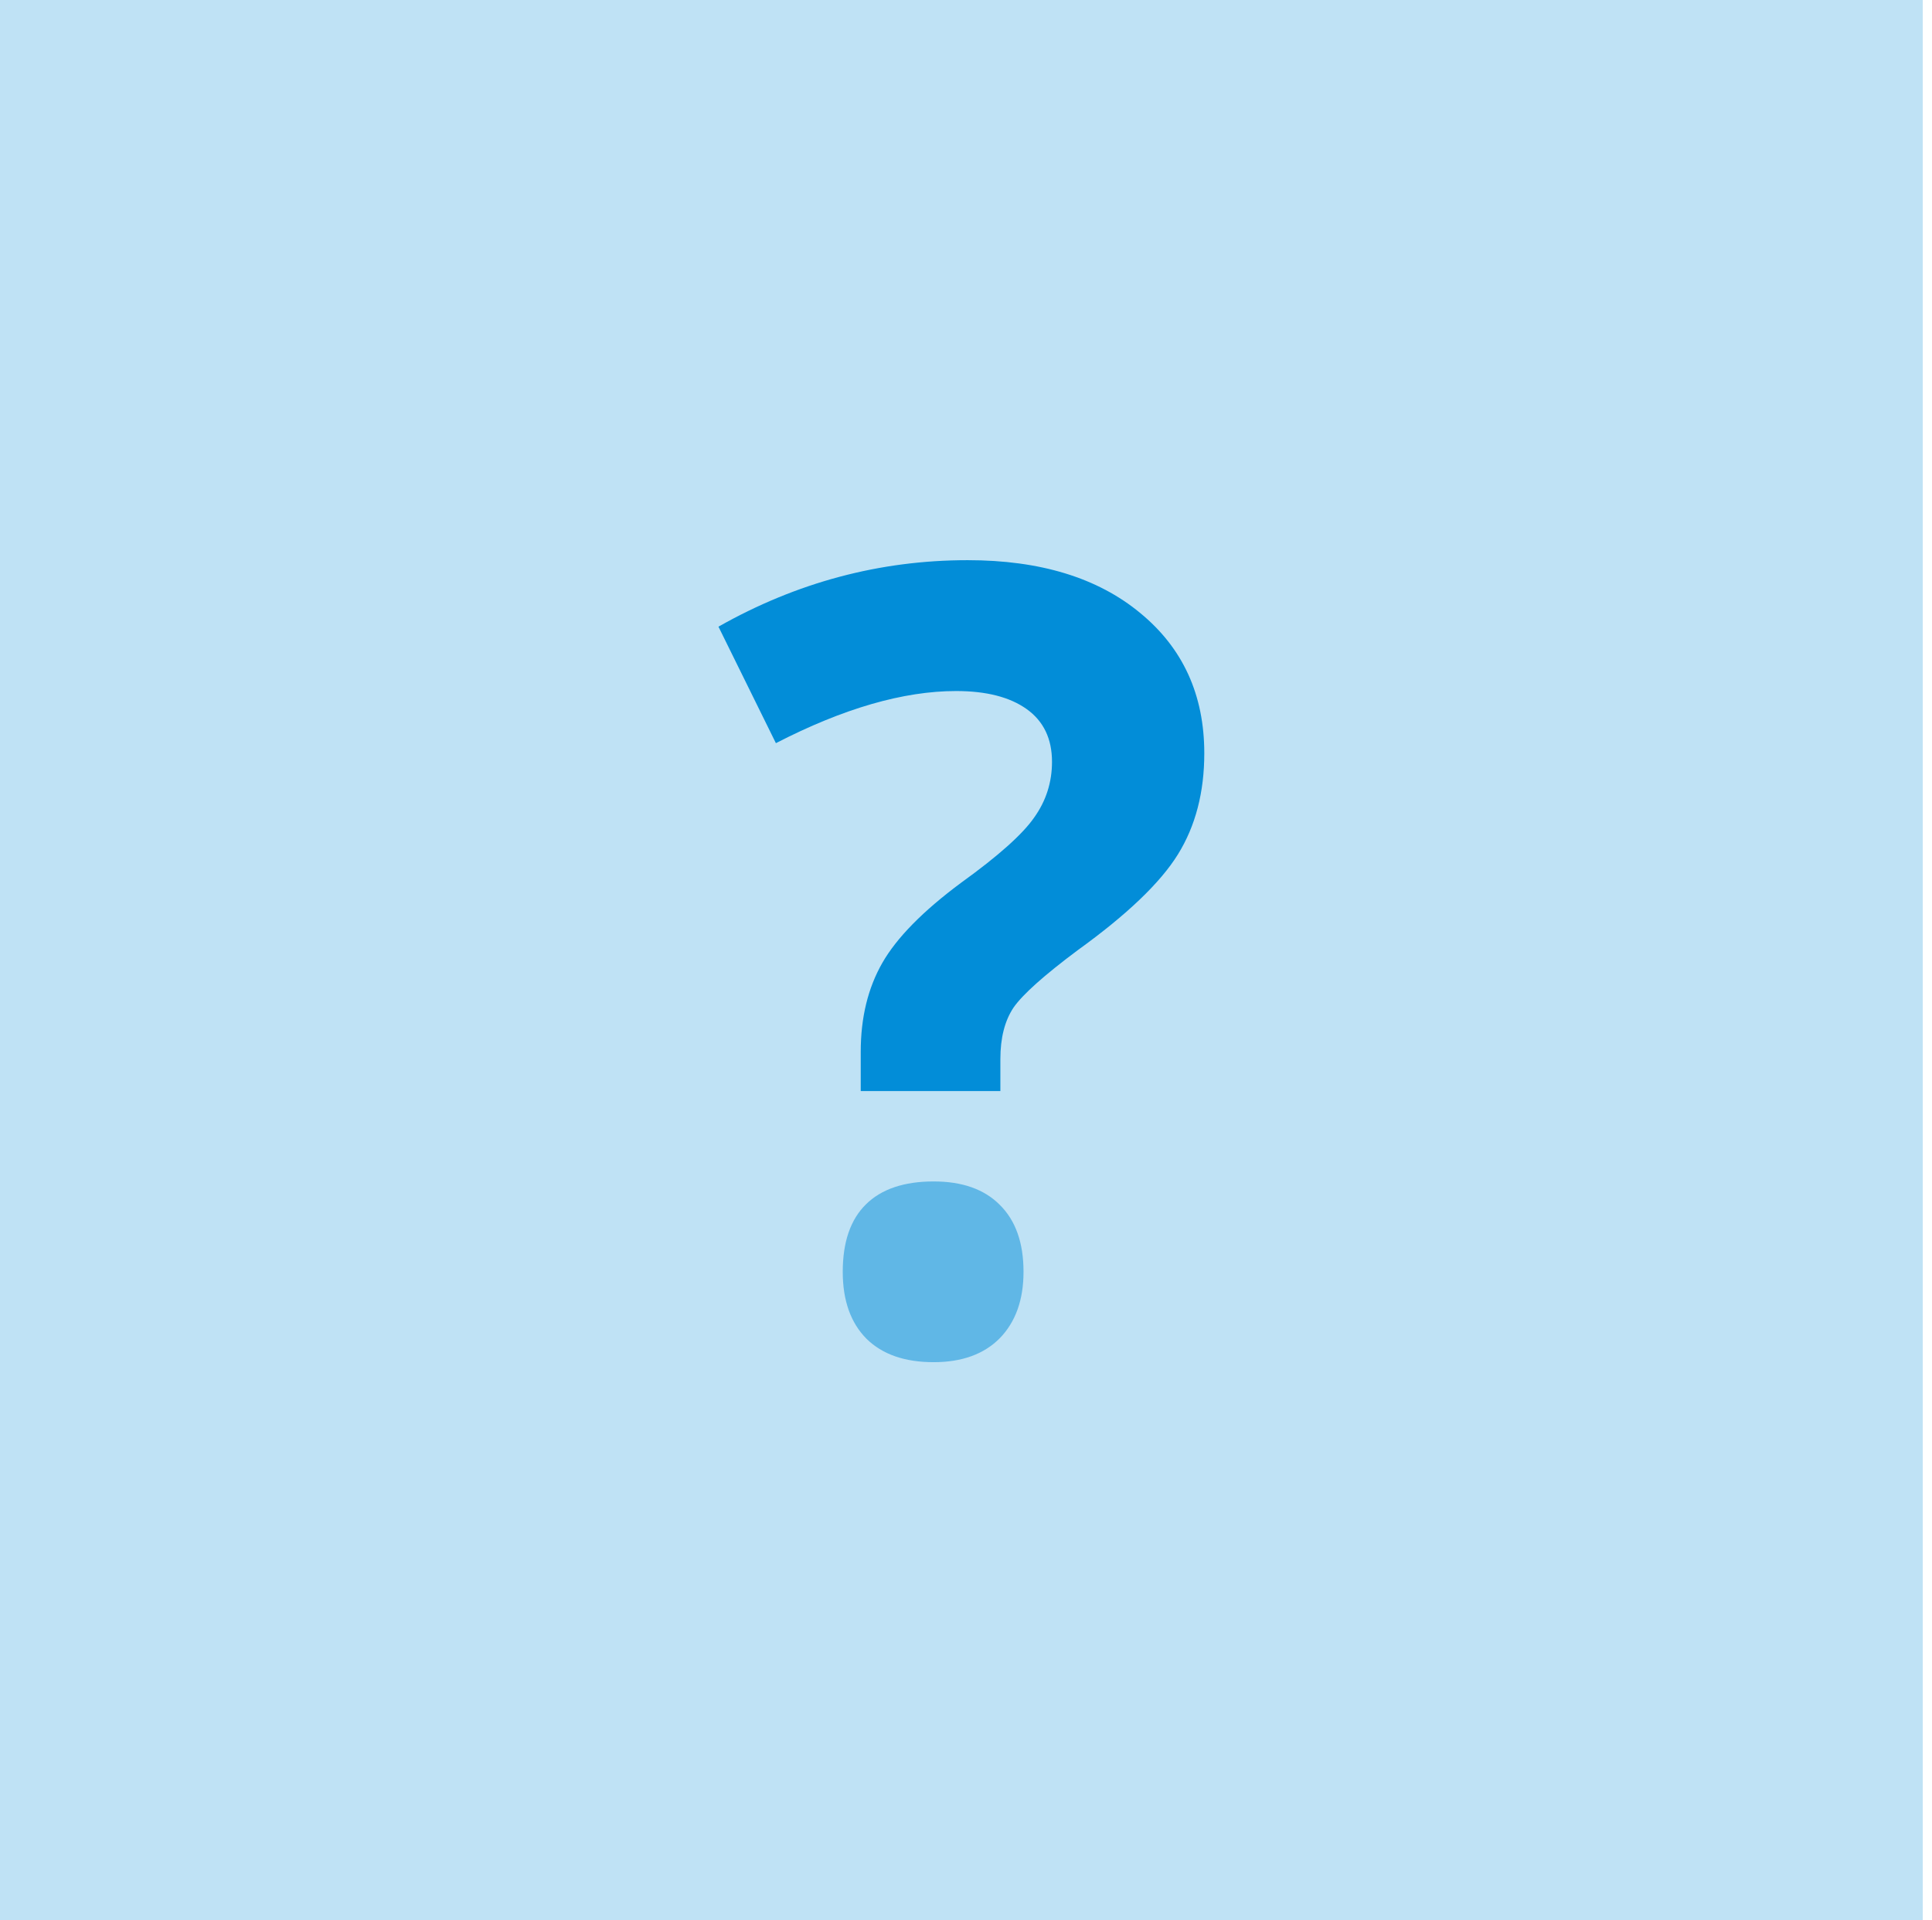 <svg width="171" height="170" viewBox="0 0 171 170" fill="none" xmlns="http://www.w3.org/2000/svg">
<rect width="170.182" height="170.182" fill="#028DD8" fill-opacity="0.25"/>
<path d="M76.183 96.591V93.106C76.183 90.092 76.82 87.47 78.095 85.241C79.37 83.012 81.702 80.642 85.091 78.13C88.356 75.775 90.501 73.86 91.527 72.384C92.584 70.909 93.112 69.26 93.112 67.439C93.112 65.399 92.366 63.845 90.874 62.777C89.382 61.71 87.298 61.176 84.624 61.176C79.961 61.176 74.644 62.714 68.674 65.791L63.591 55.478C70.524 51.553 77.877 49.591 85.65 49.591C92.055 49.591 97.139 51.145 100.901 54.253C104.694 57.361 106.591 61.506 106.591 66.686C106.591 70.14 105.814 73.122 104.259 75.634C102.704 78.146 99.751 80.971 95.398 84.111C92.413 86.34 90.516 88.035 89.708 89.197C88.931 90.359 88.542 91.881 88.542 93.765V96.591H76.183Z" fill="#028DD8"/>
<path d="M76.648 106.614C75.276 107.963 74.591 109.956 74.591 112.591C74.591 115.132 75.292 117.108 76.694 118.52C78.096 119.901 80.076 120.591 82.636 120.591C85.136 120.591 87.086 119.885 88.488 118.473C89.89 117.03 90.591 115.069 90.591 112.591C90.591 110.018 89.89 108.042 88.488 106.661C87.117 105.281 85.166 104.591 82.636 104.591C80.016 104.591 78.019 105.265 76.648 106.614Z" fill="#028DD8" fill-opacity="0.5"/>
</svg>
